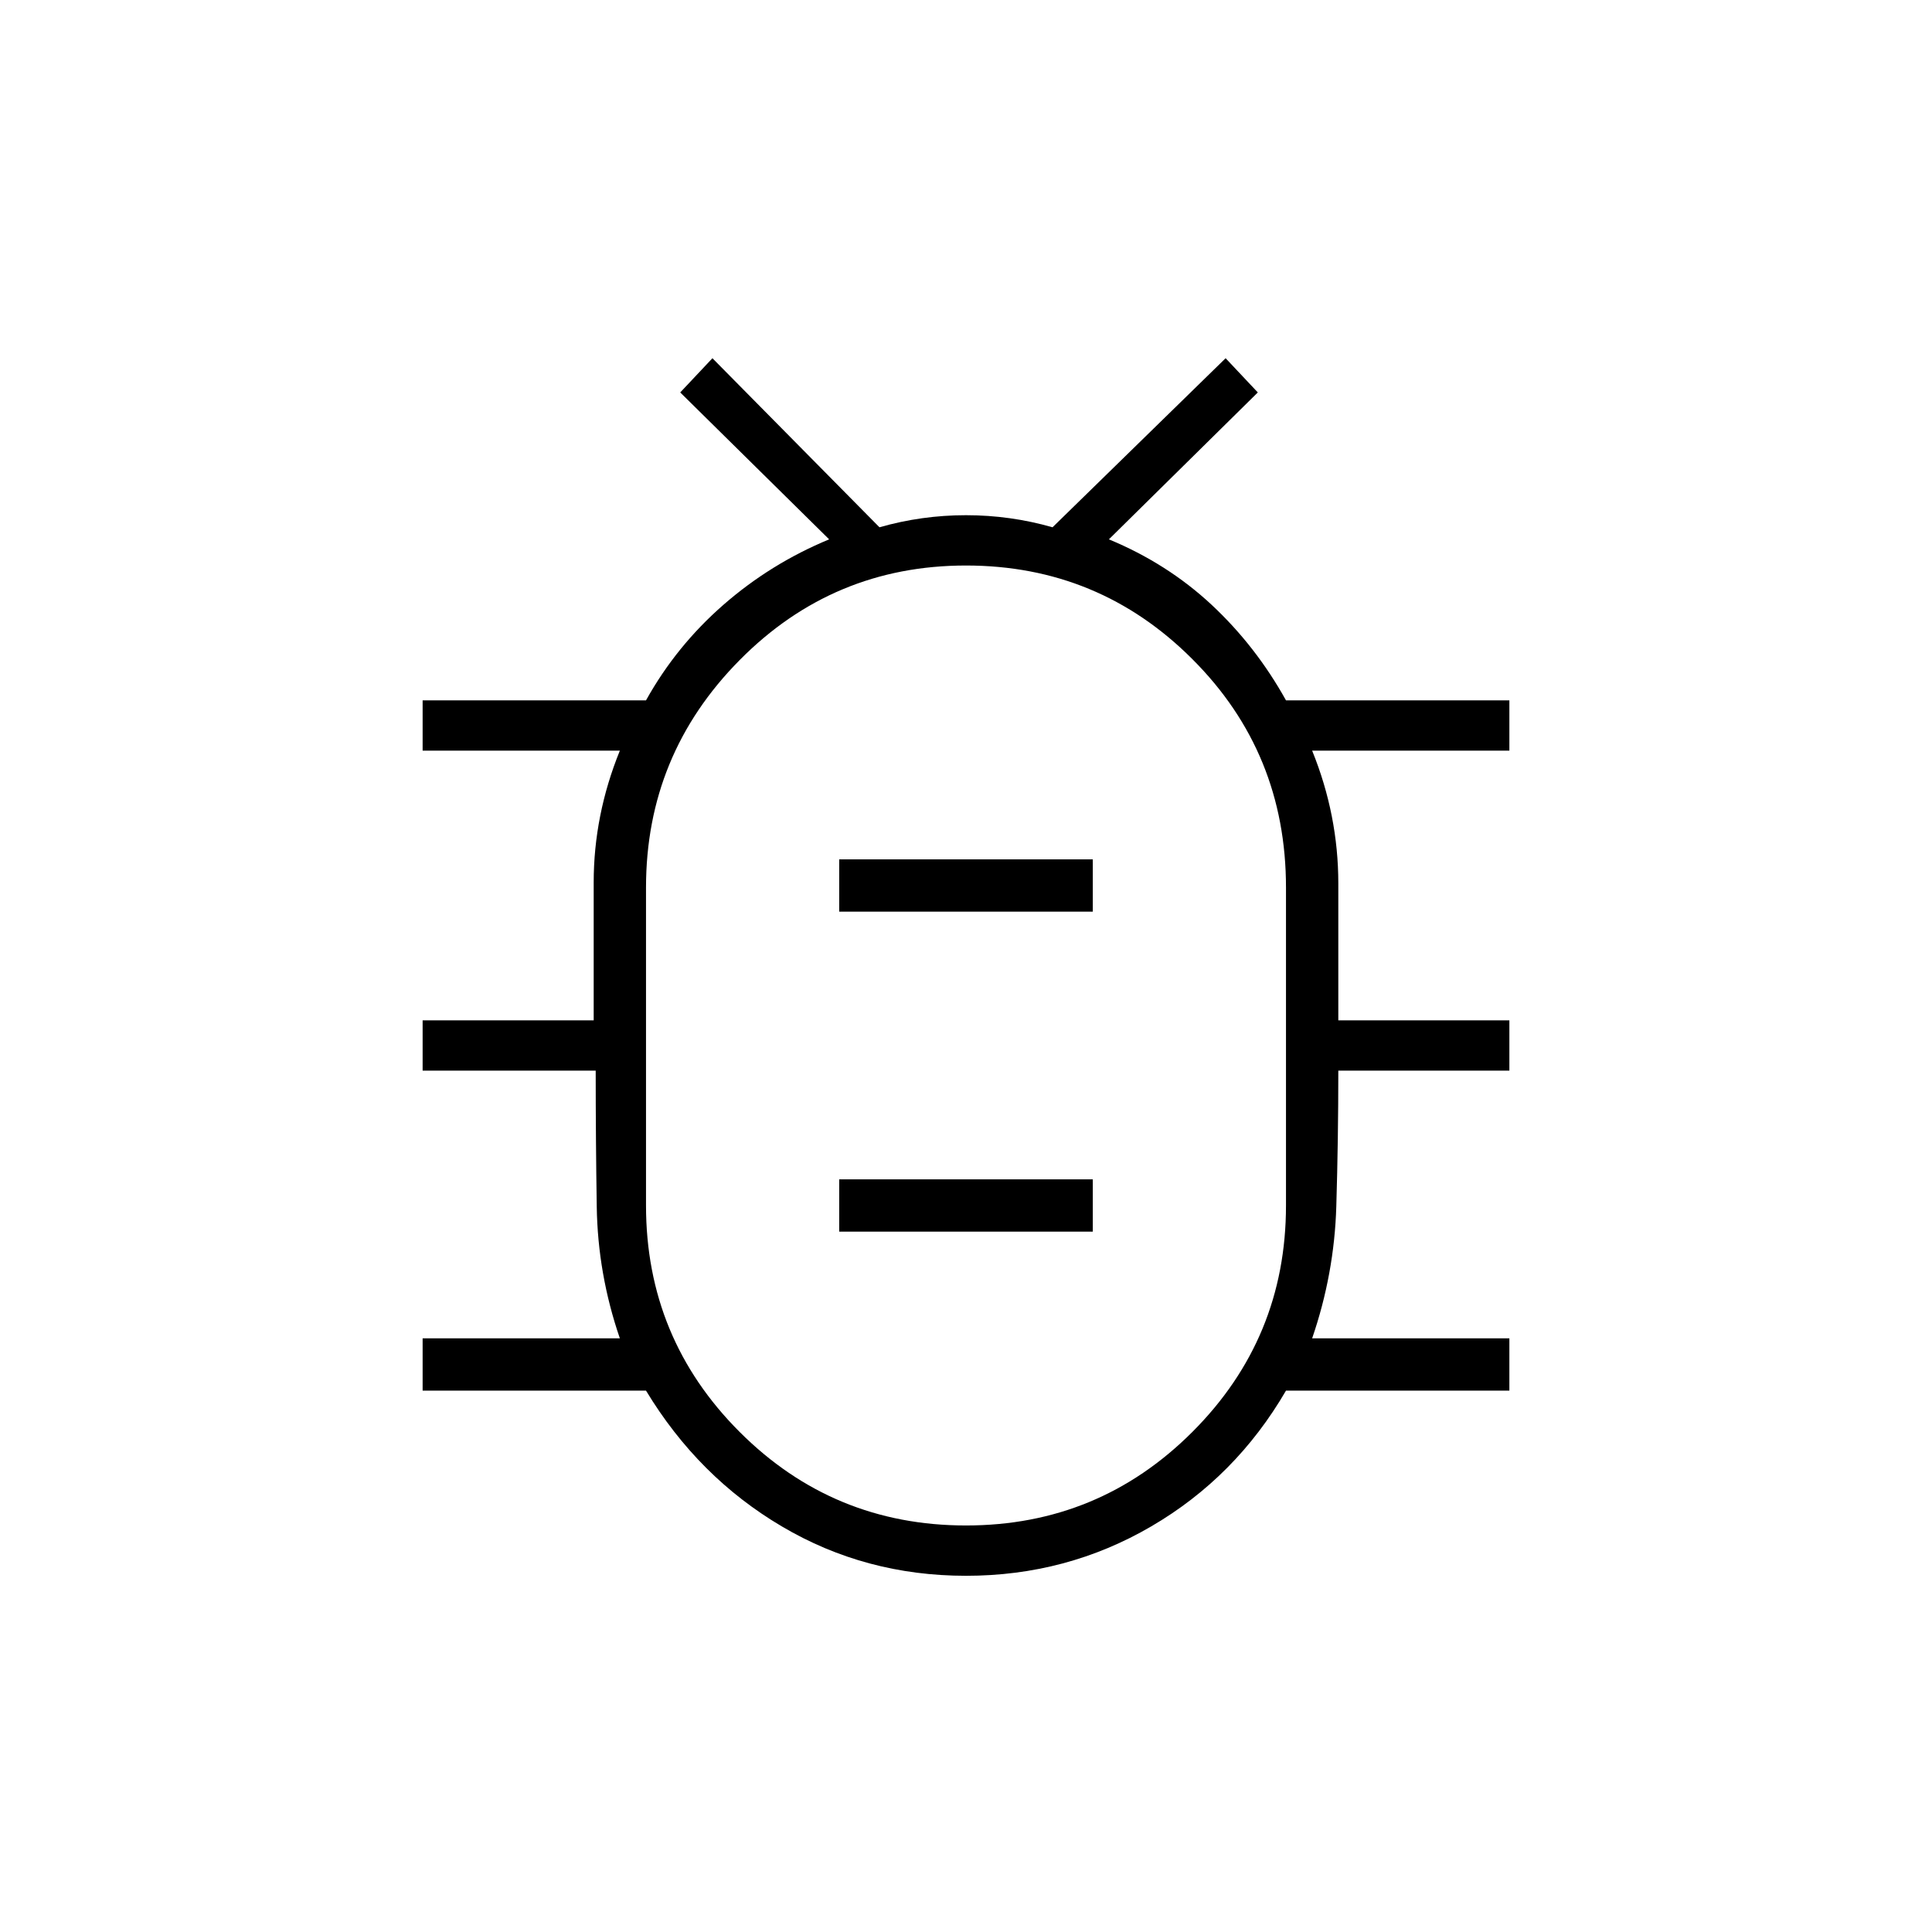 <svg xmlns="http://www.w3.org/2000/svg" height="24" width="24"><path d="M12 19.575q-1.25 0-2.287-.613-1.038-.612-1.688-1.687H5.25v-.65H7.7q-.275-.8-.287-1.638Q7.4 14.15 7.4 13.3H5.25v-.625h2.125v-1.713q0-.837.325-1.637H5.25V8.7h2.775q.375-.675.963-1.188Q9.575 7 10.3 6.7L8.45 4.875l.4-.425 2.075 2.1Q11.45 6.4 12 6.4q.55 0 1.075.15l2.15-2.1.4.425-1.85 1.825q.725.3 1.275.812.55.513.925 1.188h2.775v.625H16.3q.325.8.325 1.65v1.7h2.125v.625h-2.125q0 .85-.025 1.687-.025.838-.3 1.638h2.45v.65h-2.775q-.625 1.075-1.675 1.687-1.05.613-2.3.613Zm0-.625q1.65 0 2.812-1.162 1.163-1.163 1.163-2.813v-3.95q0-1.675-1.163-2.837Q13.65 7.025 12 7.025T9.188 8.2q-1.163 1.175-1.163 2.825v3.95q0 1.65 1.163 2.813Q10.35 18.95 12 18.95Zm-1.575-3.65h3.15v-.65h-3.15Zm0-3.975h3.15v-.65h-3.15ZM12 12.975Z"/></svg>